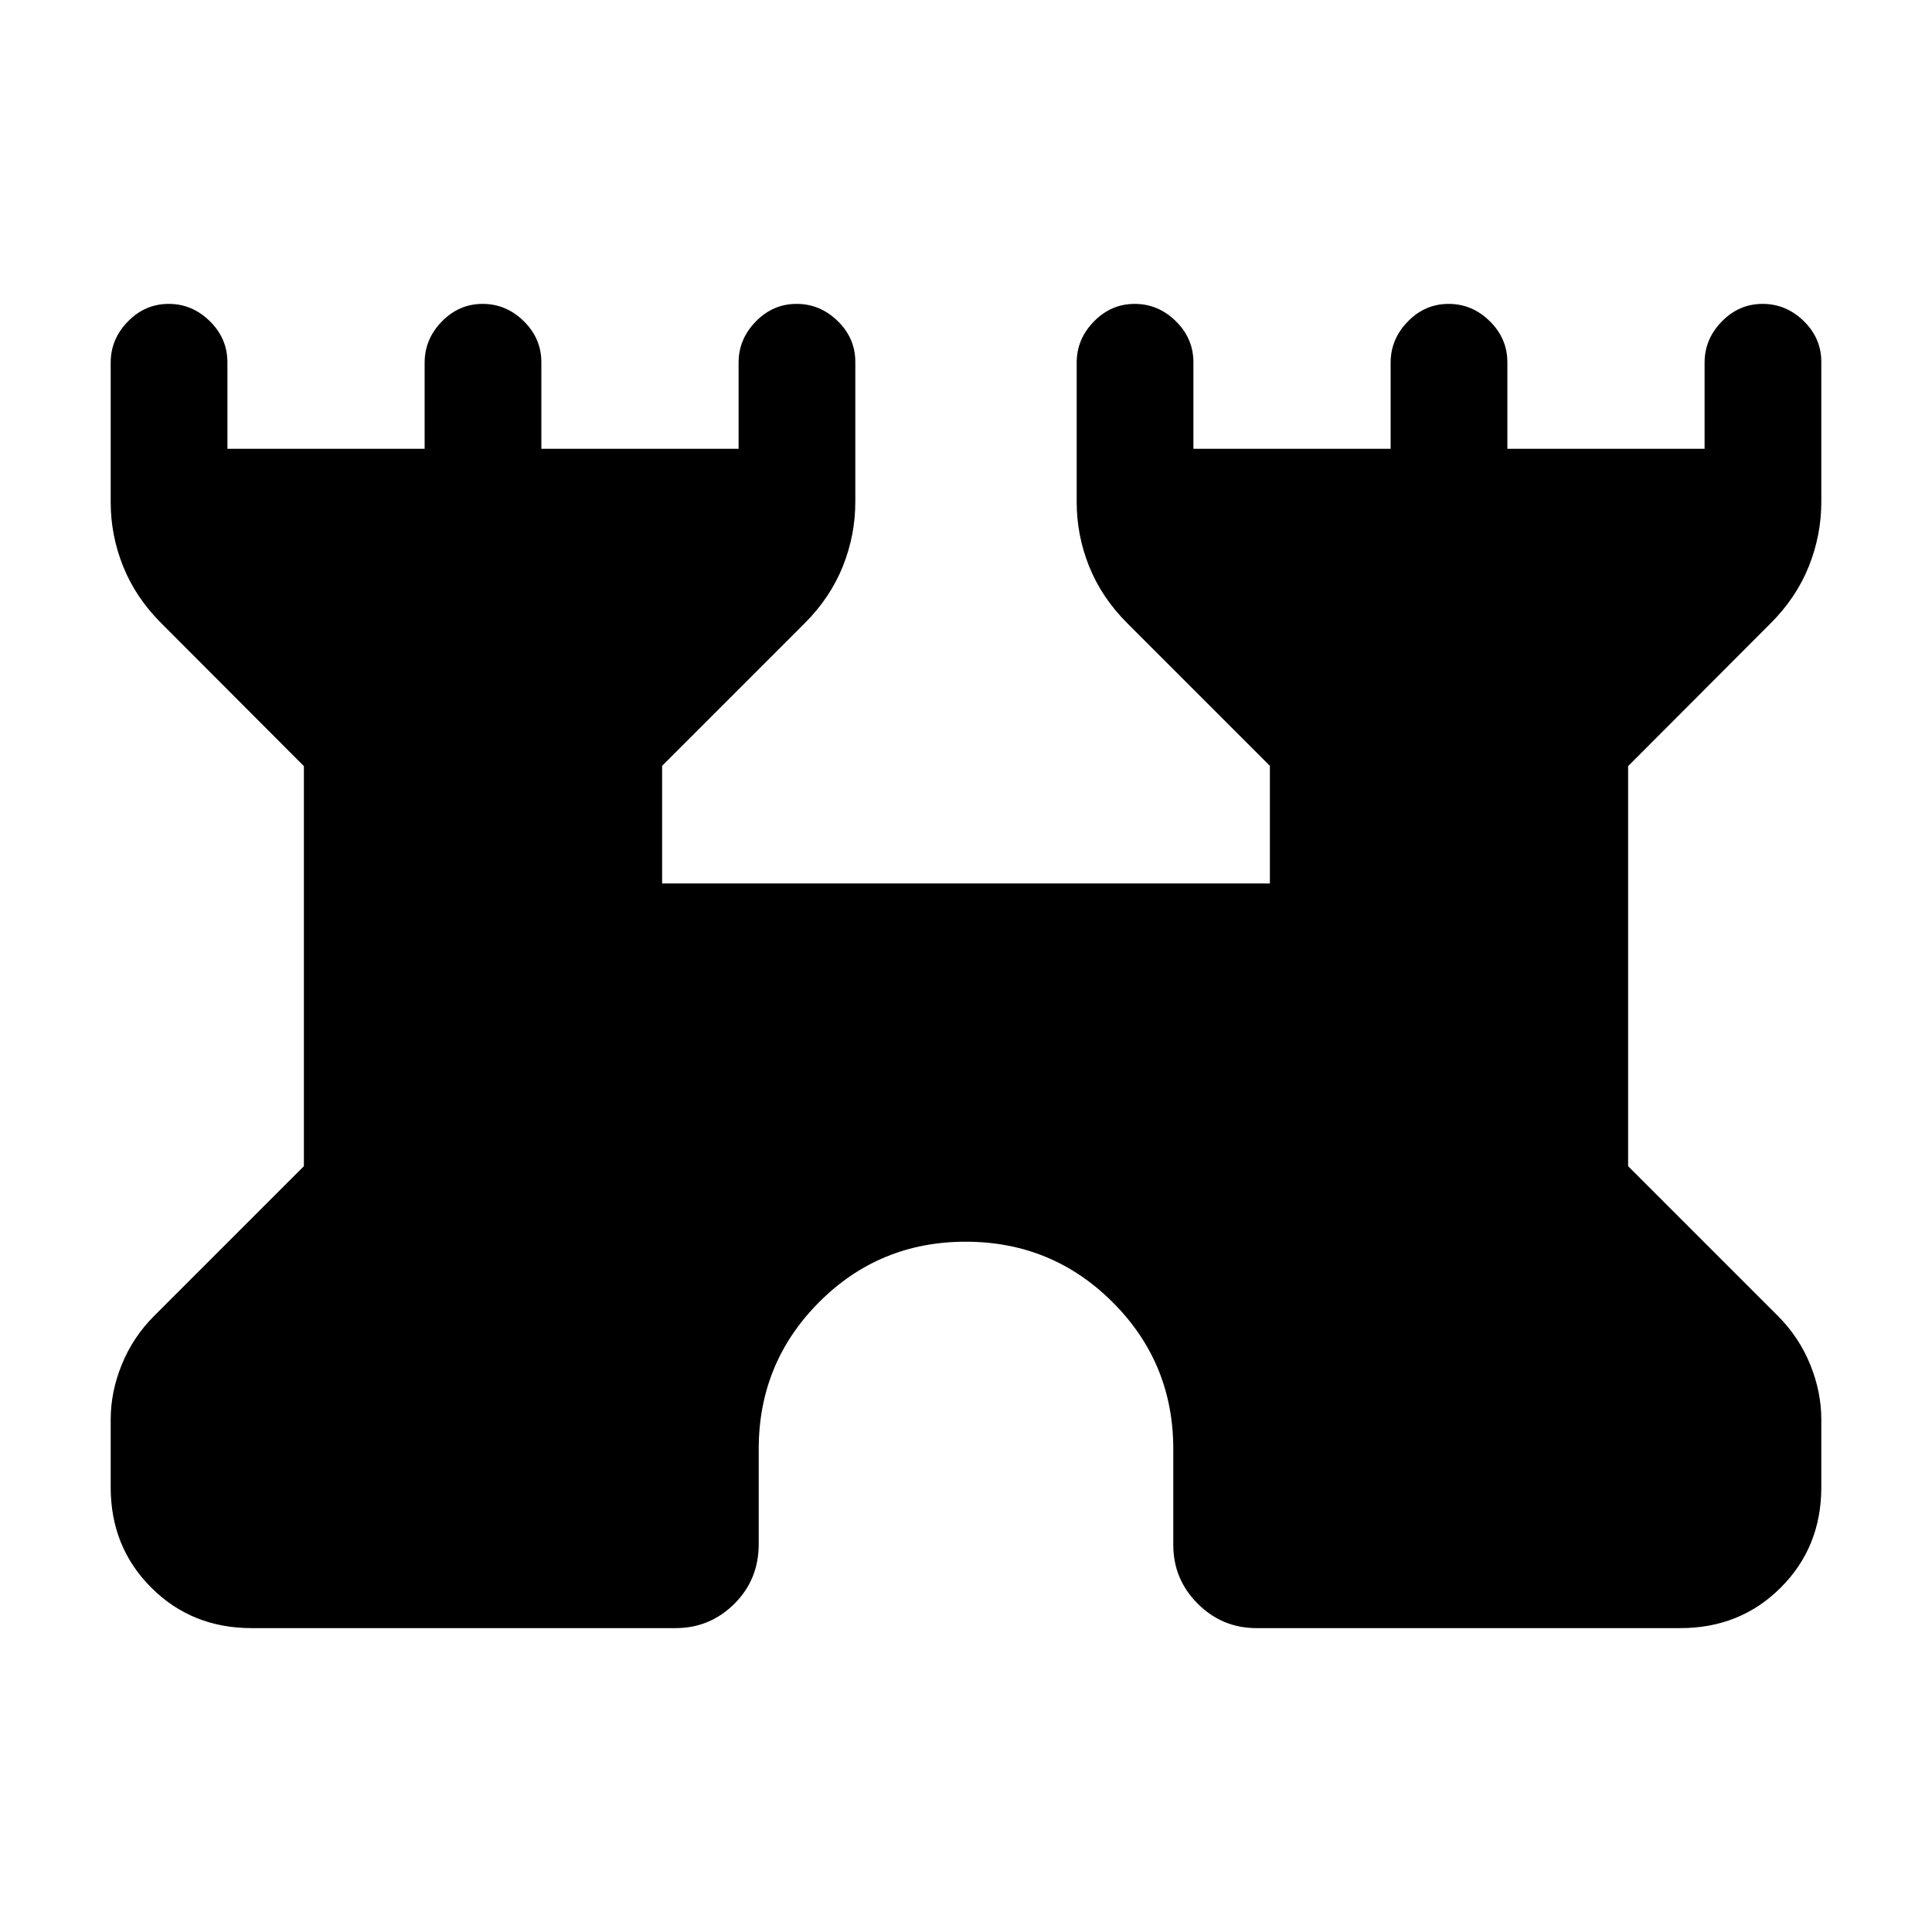 <svg xmlns="http://www.w3.org/2000/svg" height="20" viewBox="0 -960 960 960" width="20"><path d="M55-221v-33.69q0-13.68 5.51-27.25Q66.02-295.5 76.46-306L151-380.54v-198.78l-70.85-70.99Q67.46-663 61.23-678.46 55-693.93 55-710.48v-69.35q0-11.67 8.55-20.42Q72.09-809 83.82-809q11.72 0 20.45 8.6Q113-791.8 113-780v43h98v-42.79q0-11.71 8.55-20.46 8.54-8.75 20.27-8.75 11.72 0 20.45 8.6Q269-791.8 269-780v43h98v-42.79q0-11.71 8.55-20.46 8.54-8.75 20.27-8.75 11.72 0 20.45 8.54 8.73 8.55 8.73 20.26v69.57q0 16.59-6.23 32.11t-18.92 28.21L329-579.46V-521h302v-58.46l-70.85-70.85q-12.69-12.69-18.92-28.15-6.23-15.47-6.23-32.02v-69.35q0-11.67 8.55-20.42 8.54-8.75 20.27-8.75 11.72 0 20.45 8.6Q593-791.8 593-780v43h98v-42.79q0-11.71 8.55-20.46 8.54-8.75 20.27-8.75 11.72 0 20.45 8.6Q749-791.8 749-780v43h98v-42.79q0-11.71 8.55-20.46 8.54-8.75 20.27-8.75 11.72 0 20.45 8.54 8.73 8.55 8.73 20.26v69.57q0 16.59-6.23 32.11t-18.92 28.21L809-579.32v198.78L883.54-306q10.44 10.5 15.95 24.06 5.51 13.57 5.51 27.25V-221q0 29.73-20.14 49.86Q864.73-151 835-151H624.31q-17.03 0-29.17-12.14T583-192.31V-240q0-42.85-30.12-72.92Q522.76-343 479.85-343t-72.88 30.08Q377-282.85 377-240v47.31q0 17.61-12.14 29.65T335.69-151H125q-29.73 0-49.86-20.14Q55-191.27 55-221Z"/></svg>